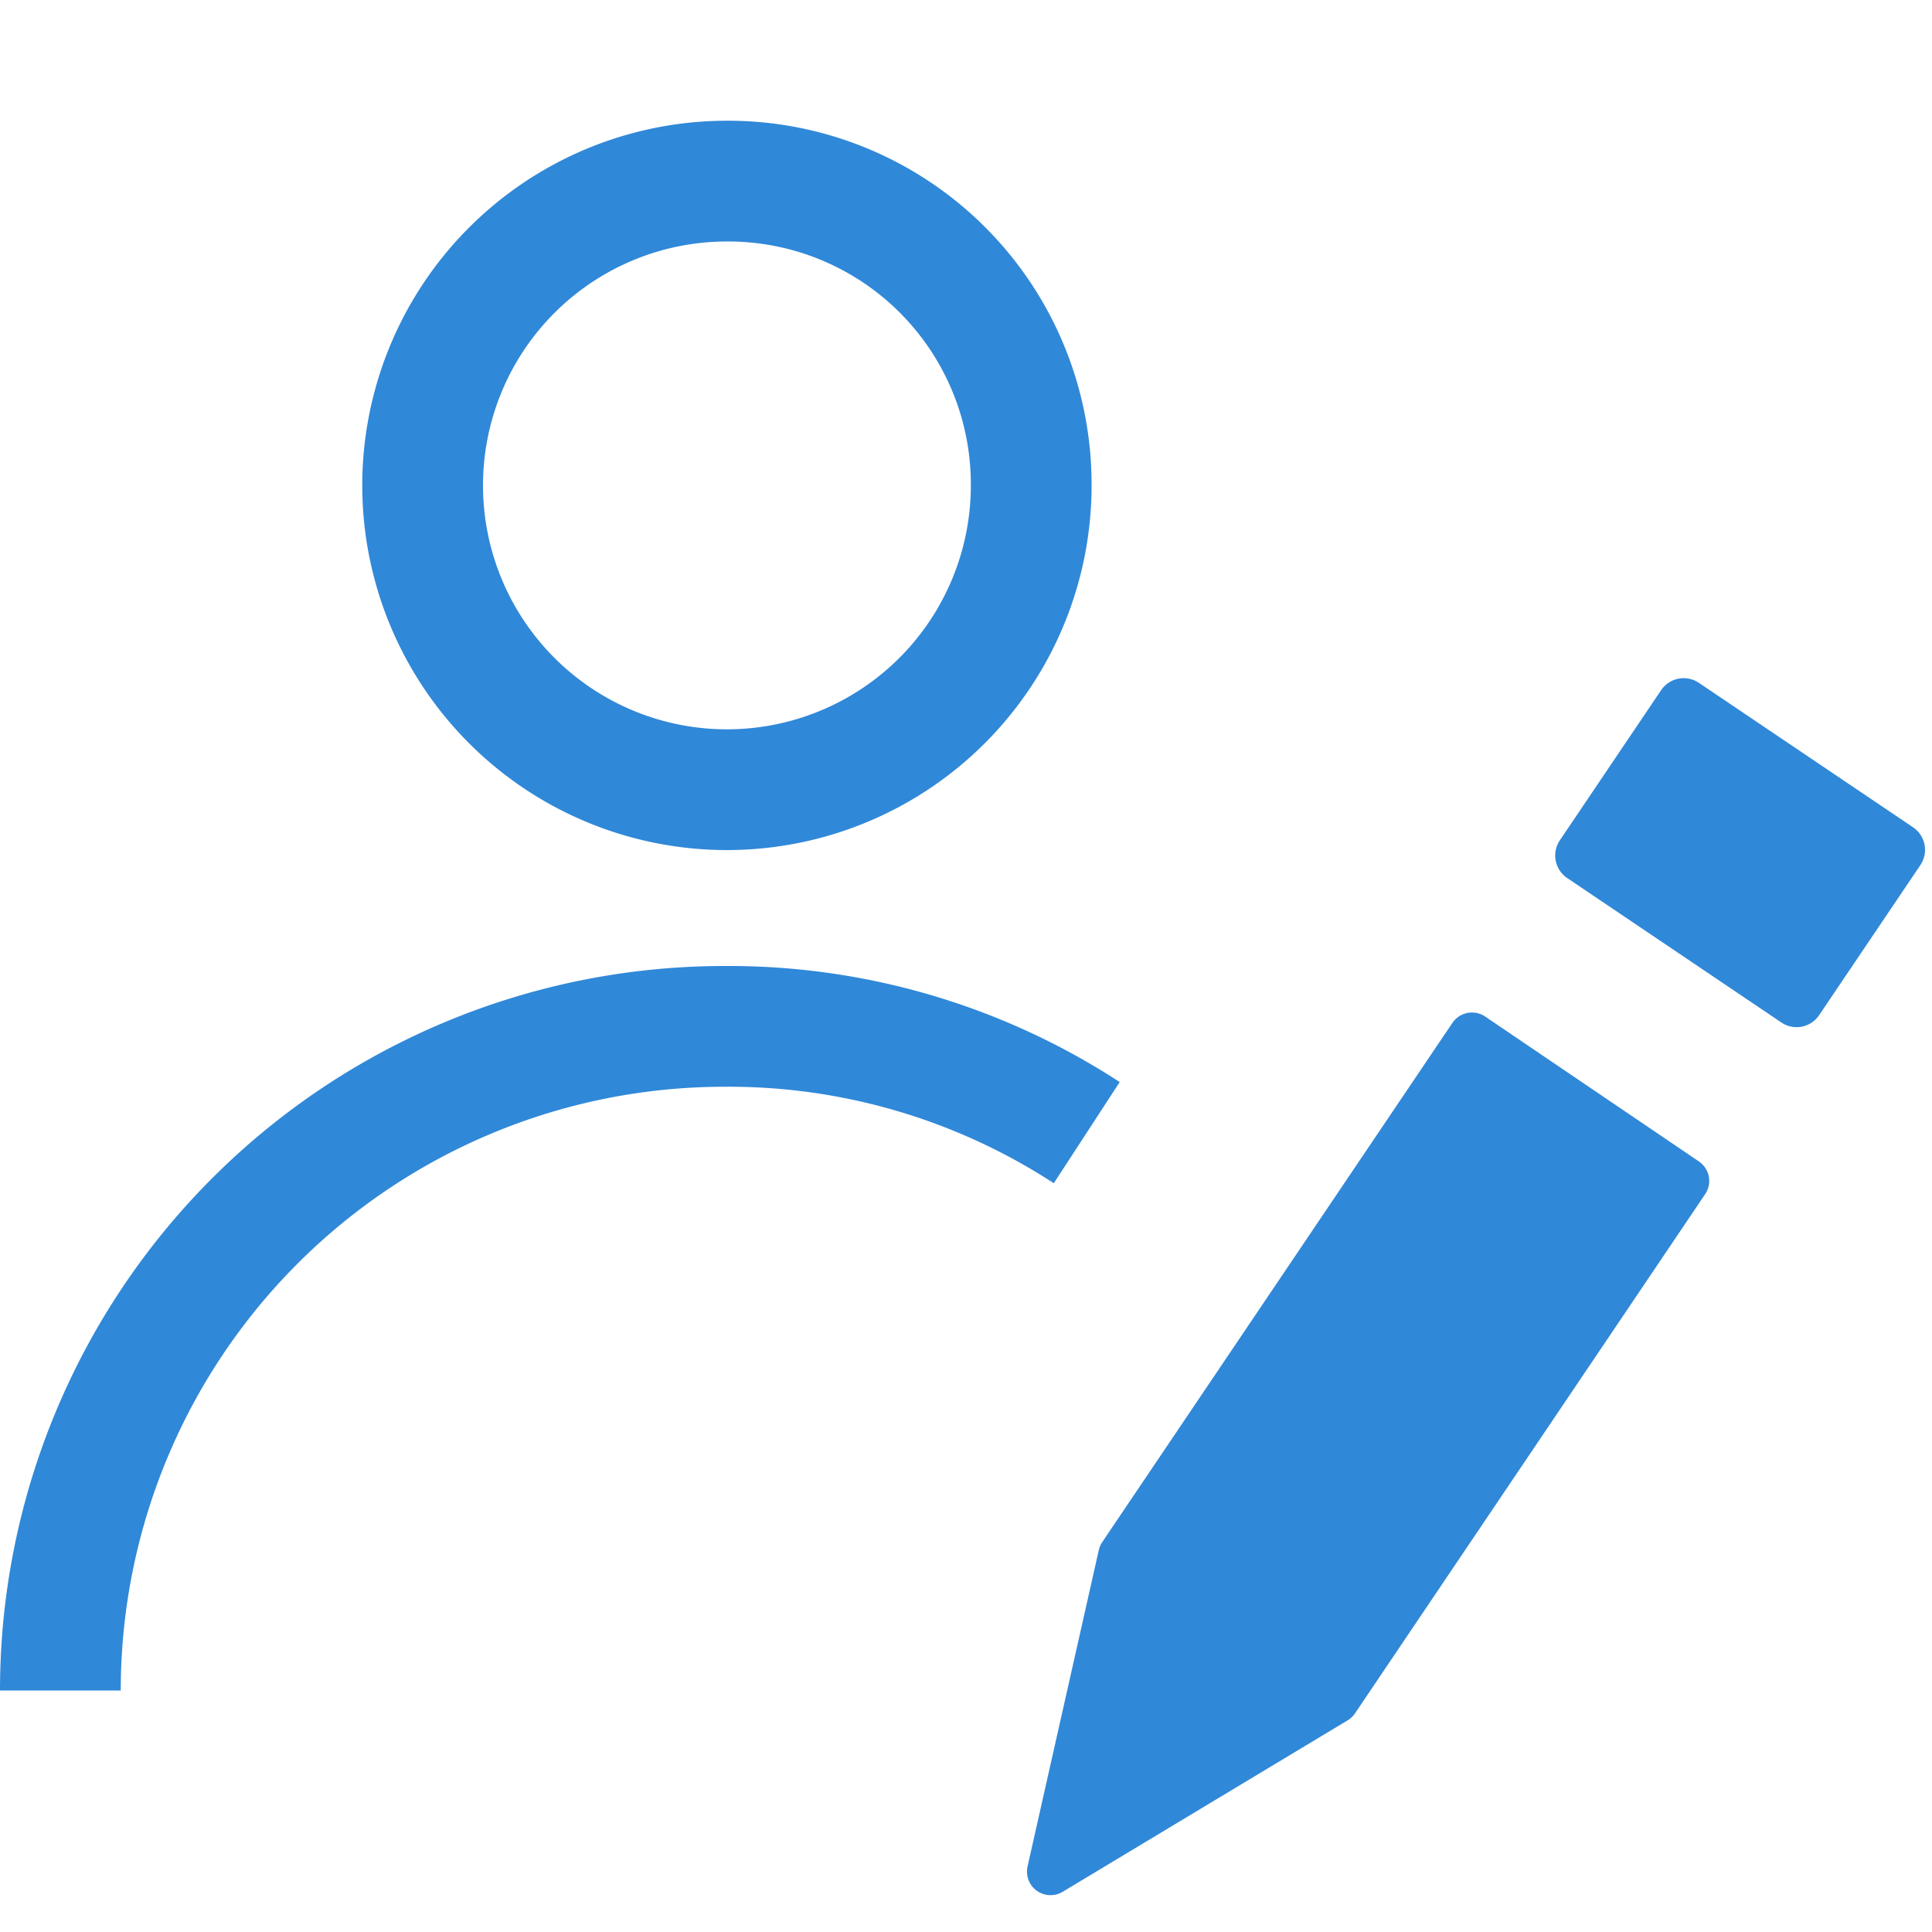 <svg xmlns="http://www.w3.org/2000/svg" viewBox="0 0 16 16"><defs><style>.cls-1,.cls-2{fill:#3088d8;stroke-linejoin:round;}.cls-1,.cls-2,.cls-3{stroke:#3088d8;}.cls-1{stroke-width:0.45px;}.cls-2{stroke-width:0.39px;}.cls-3{fill:none;stroke-miterlimit:10;}</style></defs><title>audit</title><g id="图层_2" data-name="图层 2"><rect class="cls-1" x="13.66" y="5.99" width="1.5" height="2.14" transform="translate(0.5 15.06) rotate(-56)"/><polygon class="cls-2" points="12.19 8.58 13.96 9.78 11.06 14.08 8.7 15.5 9.29 12.88 12.19 8.58"/><path class="cls-3" d="M8.54,4A2.52,2.52,0,1,1,6,1.5,2.51,2.51,0,0,1,8.54,4Z"/><path class="cls-3" d="M.5,14A5.5,5.5,0,0,1,6,8.5a5.43,5.43,0,0,1,3,.88"/></g></svg>